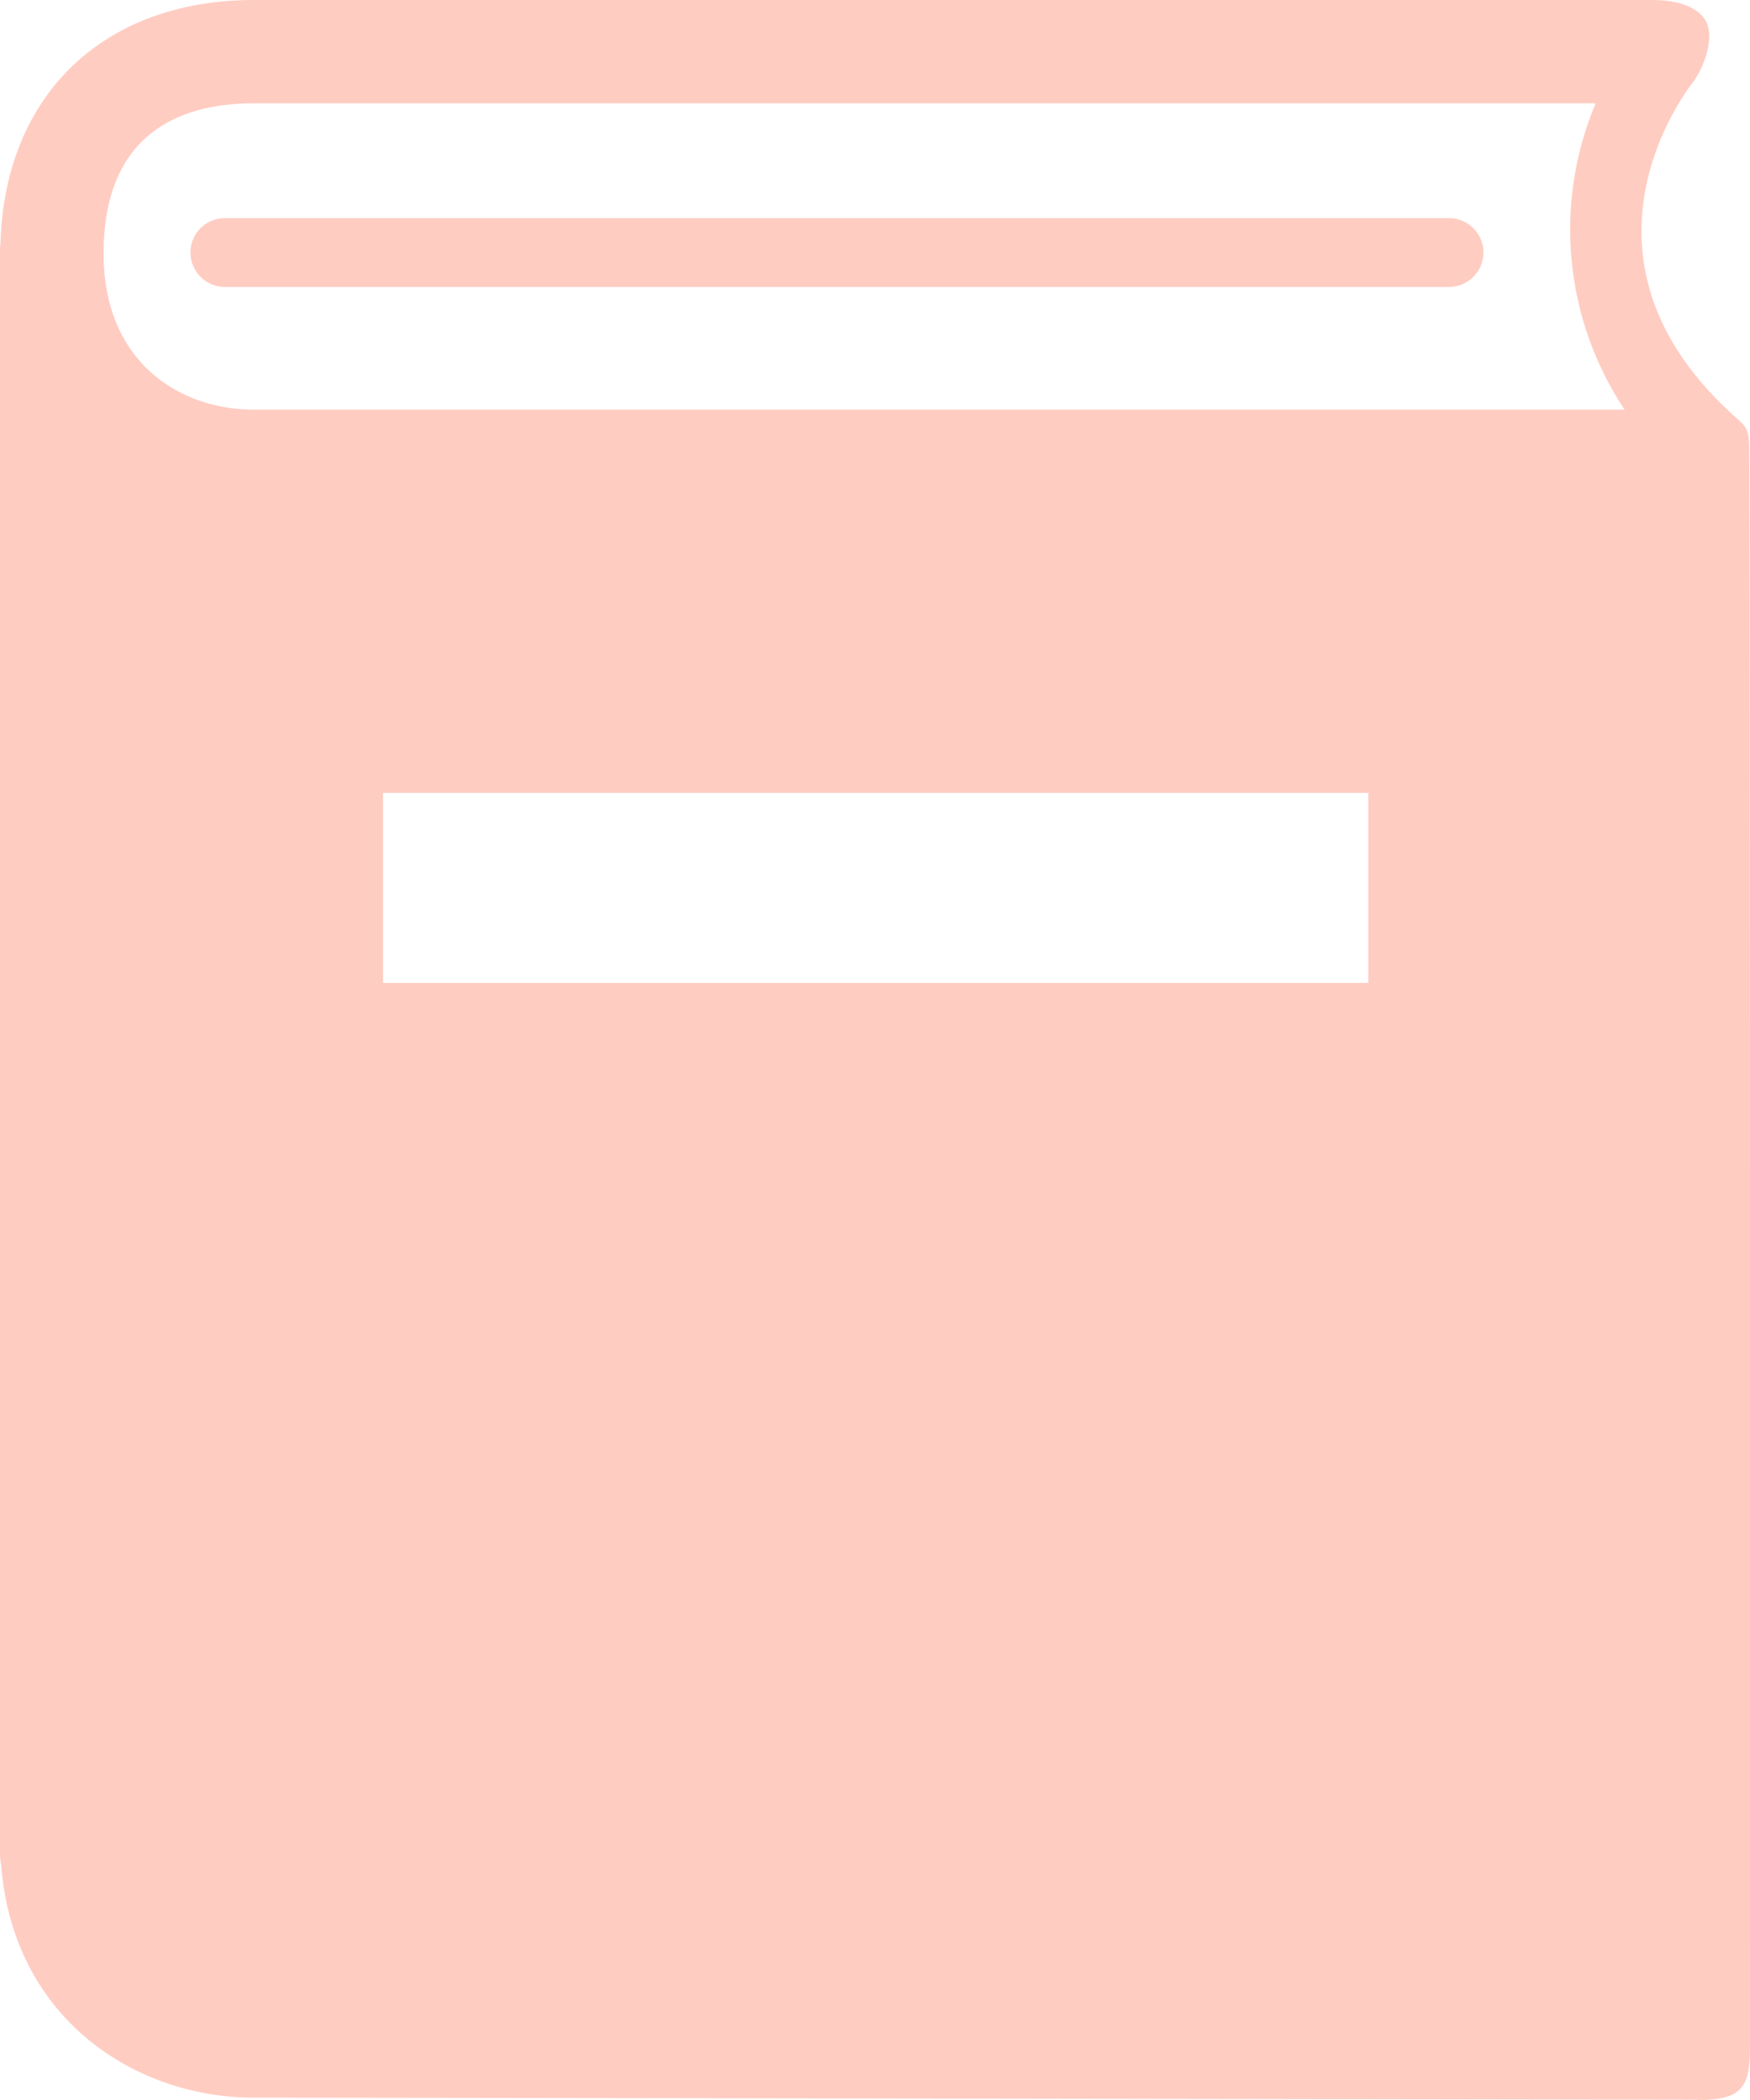 <svg xmlns="http://www.w3.org/2000/svg" width="100.001" height="120" viewBox="0 0 100.001 120"><g transform="translate(-9.992)" opacity="0.3"><path d="M109.939,25.376c-.034-.976-.235-1.036-.946-1.694-9.632-8.766-3.081-17.9-2.313-18.909.695-.89,1.343-2.7.746-3.645C106.819.209,105.487,0,104.357,0H24.517c-8.65,0-14.284,5.469-14.5,13.971a1.4,1.4,0,0,0-.029.218v91.745a3.108,3.108,0,0,0,.069.616c.666,8.745,7.6,13.318,14.456,13.318,5.668,0,82.381.117,82.381.117.041,0,.093.015.138.015,2.467,0,2.955-.7,2.955-2.958C109.991,117.042,110.008,26.281,109.939,25.376ZM88.18,56.165h-56.3V45.31h56.3ZM24.517,23.41c-4.3,0-8.605-2.756-8.605-8.918,0-7.1,4.664-8.588,8.605-8.588h76.656a18.594,18.594,0,0,0,1.653,17.506Z" fill="#f53"/><path d="M92.793,12.465H22.842a1.966,1.966,0,1,0,0,3.932H92.793a1.966,1.966,0,0,0,0-3.932Z" fill="#f53"/></g></svg>
